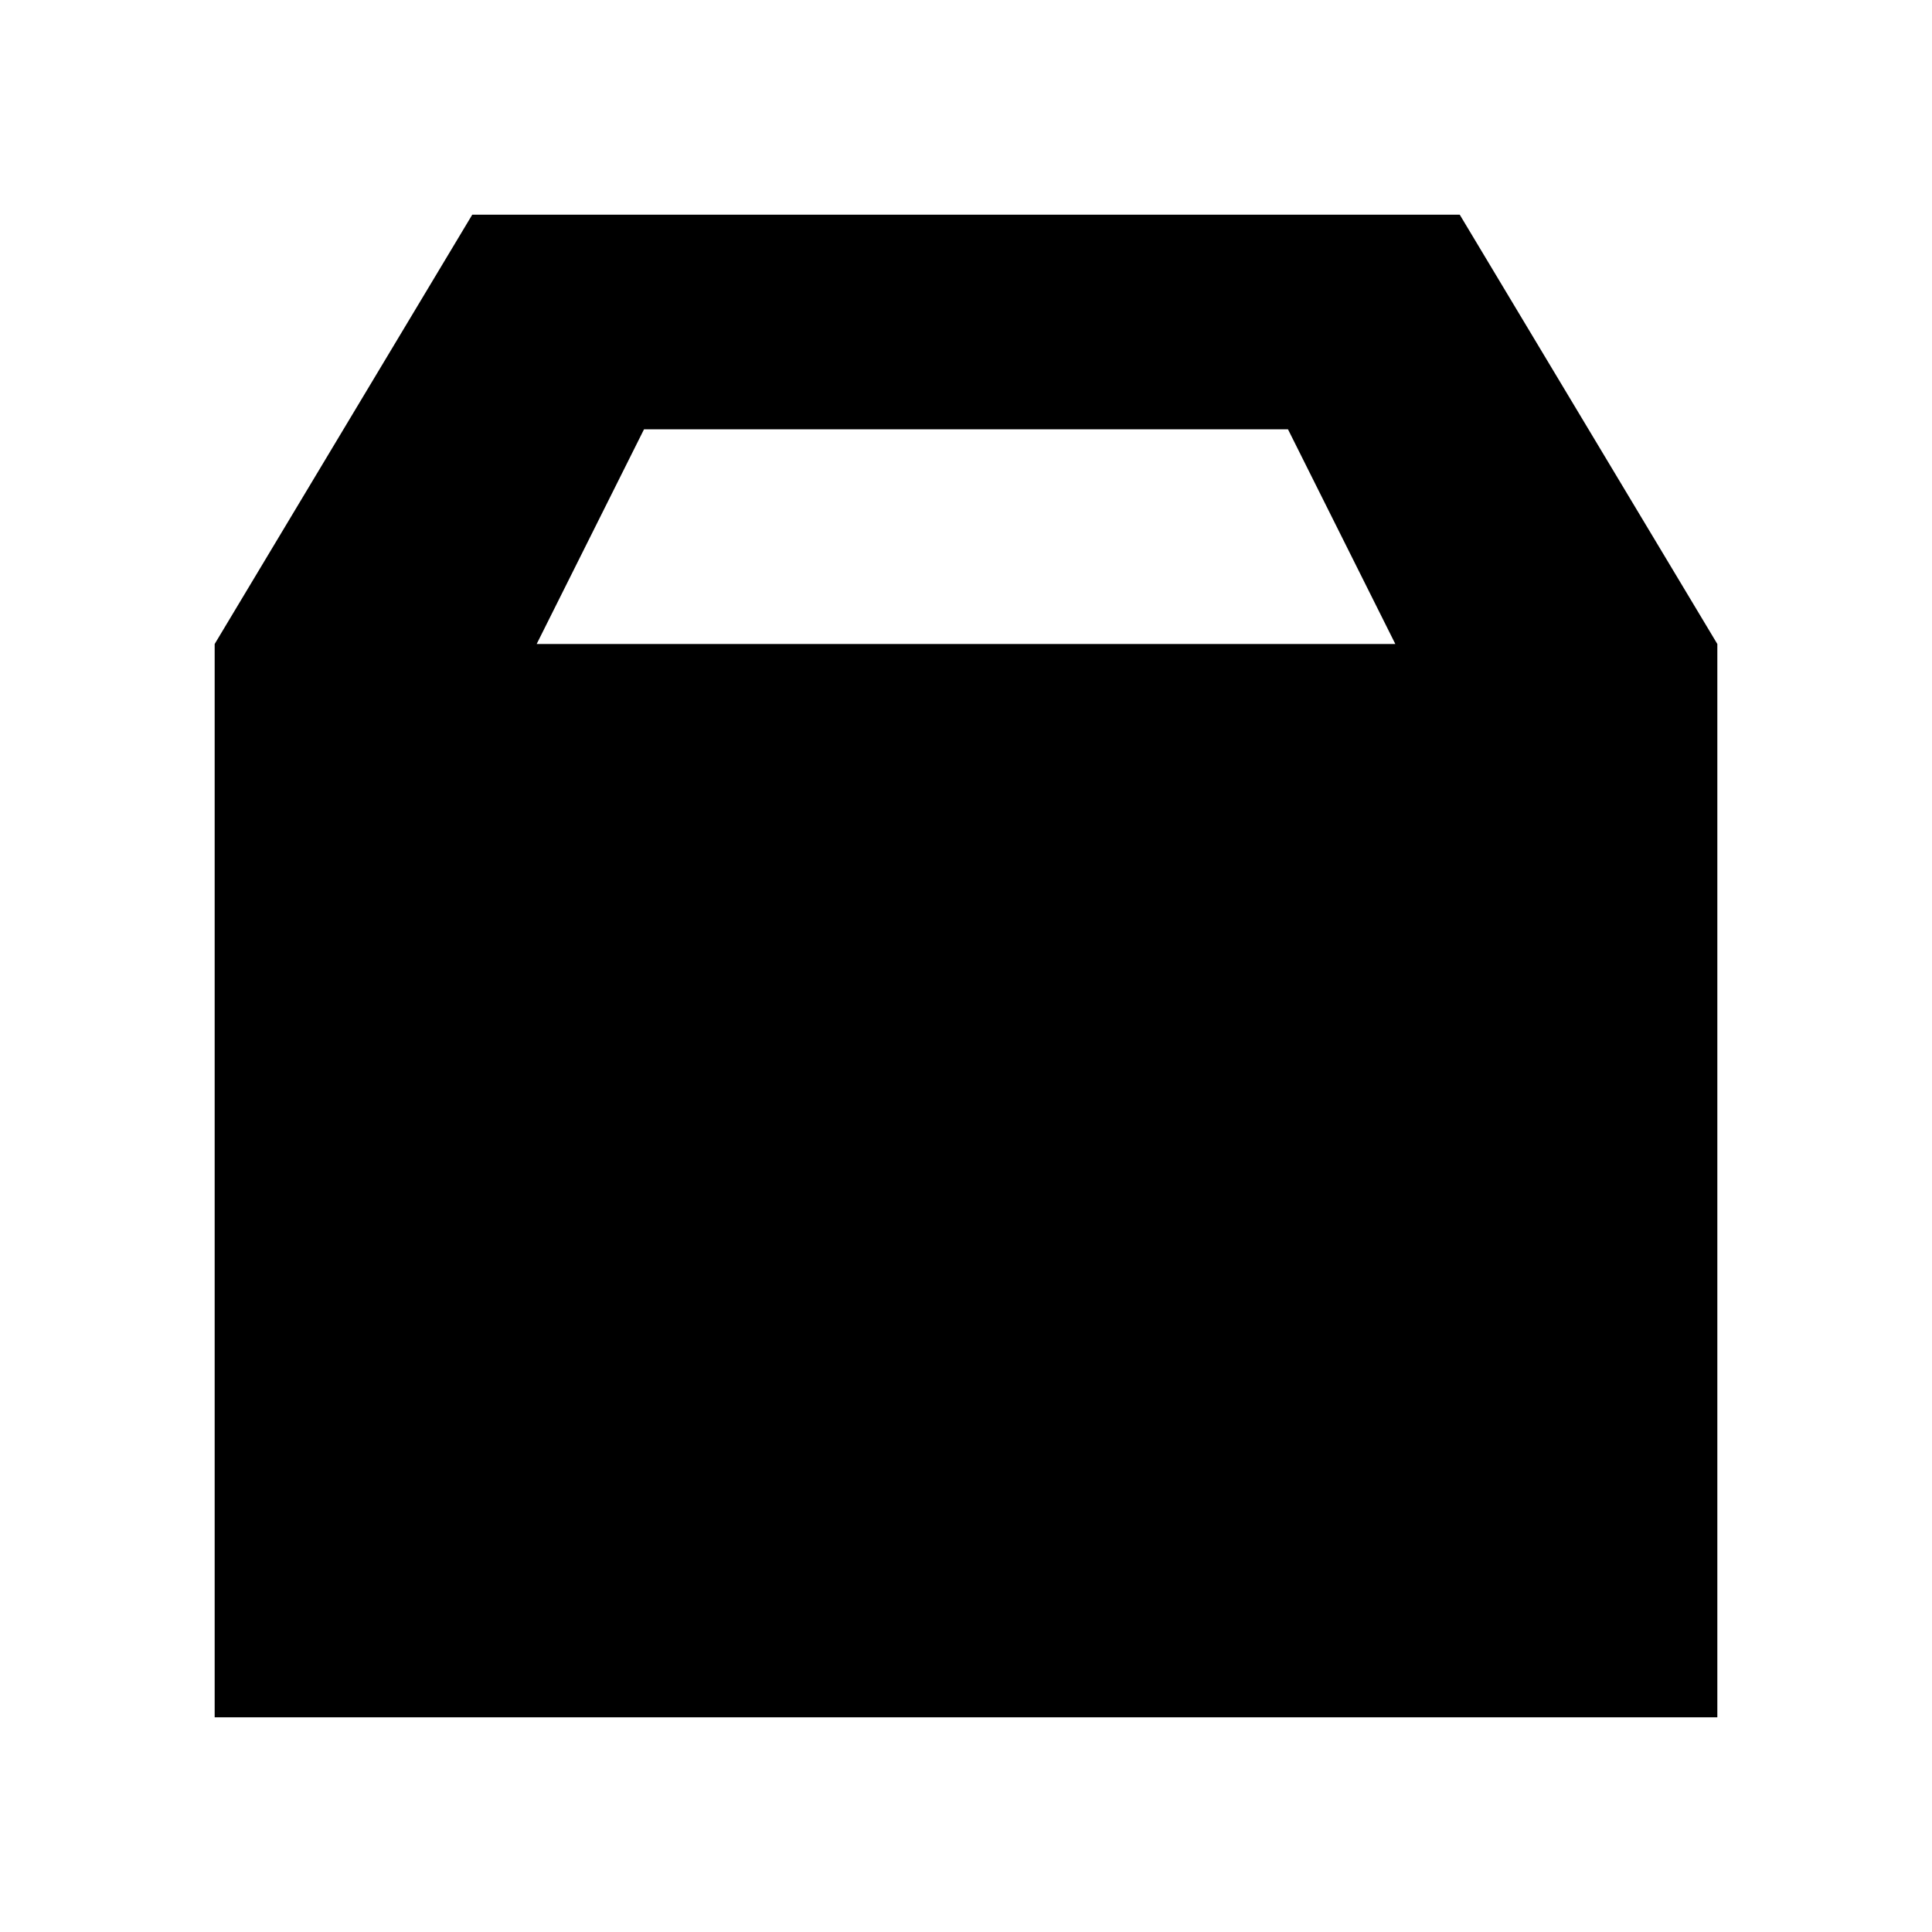 <!-- Generated by IcoMoon.io -->
<svg version="1.1" xmlns="http://www.w3.org/2000/svg" width="18" height="18" viewBox="0 0 18 18">
<title>box</title>
<path d="M13.6 2h-9.2l-2.4 4v10h14v-10zM5 6l1-2h6l1 2z"></path>
</svg>

